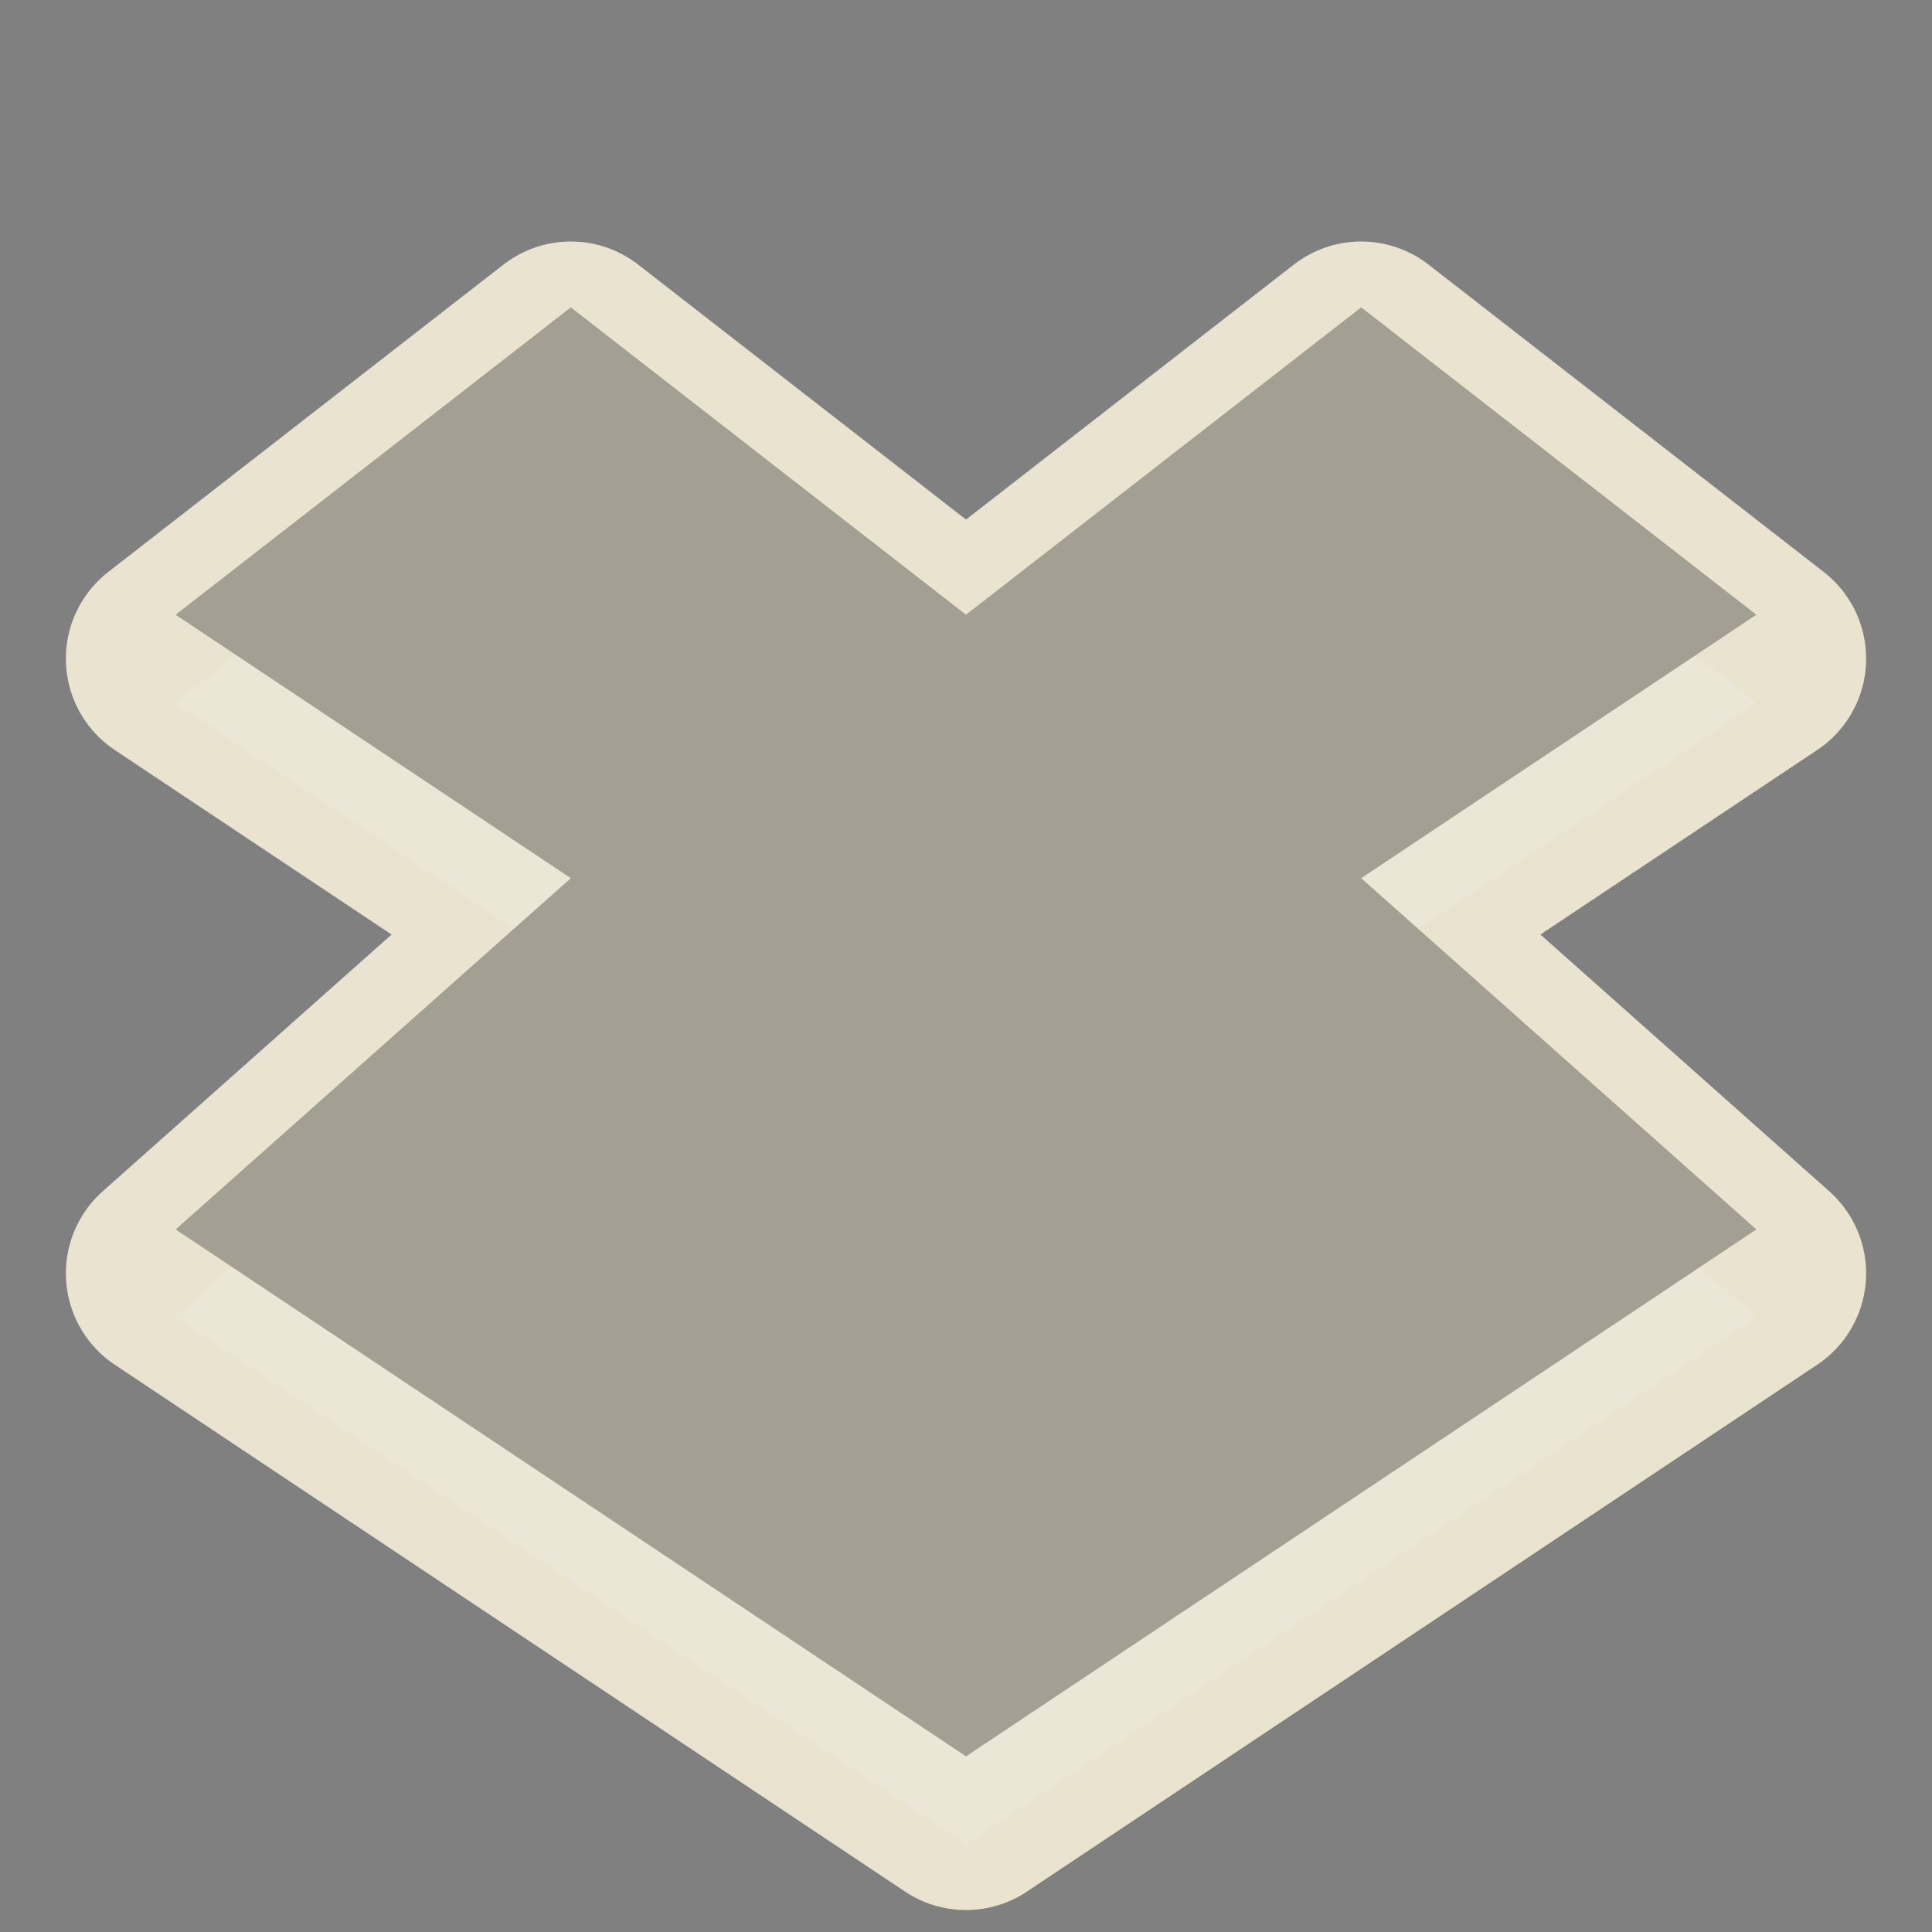 <?xml version="1.0" encoding="UTF-8" standalone="no"?>
<!-- Created with Inkscape (http://www.inkscape.org/) -->

<svg
   xmlns:dc="http://purl.org/dc/elements/1.1/"
   xmlns:cc="http://creativecommons.org/ns#"
   xmlns:rdf="http://www.w3.org/1999/02/22-rdf-syntax-ns#"
   xmlns:svg="http://www.w3.org/2000/svg"
   xmlns="http://www.w3.org/2000/svg"
   xmlns:sodipodi="http://sodipodi.sourceforge.net/DTD/sodipodi-0.dtd"
   xmlns:inkscape="http://www.inkscape.org/namespaces/inkscape"
   id="svg3833"
   height="22"
   width="22"
   version="1.1"
   inkscape:version="0.48.1 r9760"
   sodipodi:docname="dropboxstatus-logo.svg">
  <rect width="100%" height="100%" fill="#808080" stroke="none"/>
  <defs
     id="defs9" />
  <sodipodi:namedview
     pagecolor="#ffffff"
     bordercolor="#666666"
     borderopacity="1"
     objecttolerance="10"
     gridtolerance="10"
     guidetolerance="10"
     inkscape:pageopacity="0"
     inkscape:pageshadow="2"
     inkscape:window-width="640"
     inkscape:window-height="480"
     id="namedview7"
     showgrid="false"
     inkscape:zoom="88.861744"
     inkscape:cx="10.467603"
     inkscape:cy="4.3065616"
     inkscape:current-layer="g3791" />
  <path
     id="path2835-0"
     d="m 6.5,4 -4.5,3.5 L 6.5,10.5 2,14.5 11,20.5 l 9,-6 -4.5,-4 4.5,-3 -4.5,-3.5 -4.5,3.5 z"
     style="color:#ffffff;fill:#eae3d0;fill-opacity:1;stroke:#eae3d0;stroke-width:2.5;stroke-linejoin:round;stroke-miterlimit:4;stroke-opacity:1;stroke-dasharray:none"
     inkscape:connector-curvature="0"
     sodipodi:nodetypes="ccccccccccc" />
  <g
     id="g3791"
     style="opacity:.4">
    <path
       id="path3973"
       style="opacity:.3;color:#ffffff;fill:#fff"
       d="m6.5 4.5-4.5 3.5 4.5 3-4.5 4 9 6 9-6-4.5-4 4.5-3-4.5-3.5-4.5 3.5-4.5-3.5z" />
    <path
       id="path3967"
       style="color:#ffffff;fill:#3a3935;fill-opacity:1"
       d="m6.5 3.5-4.5 3.5 4.5 3-4.5 4 9 6 9-6-4.5-4 4.5-3-4.5-3.5-4.5 3.5-4.5-3.5z" />
  </g>
</svg>
